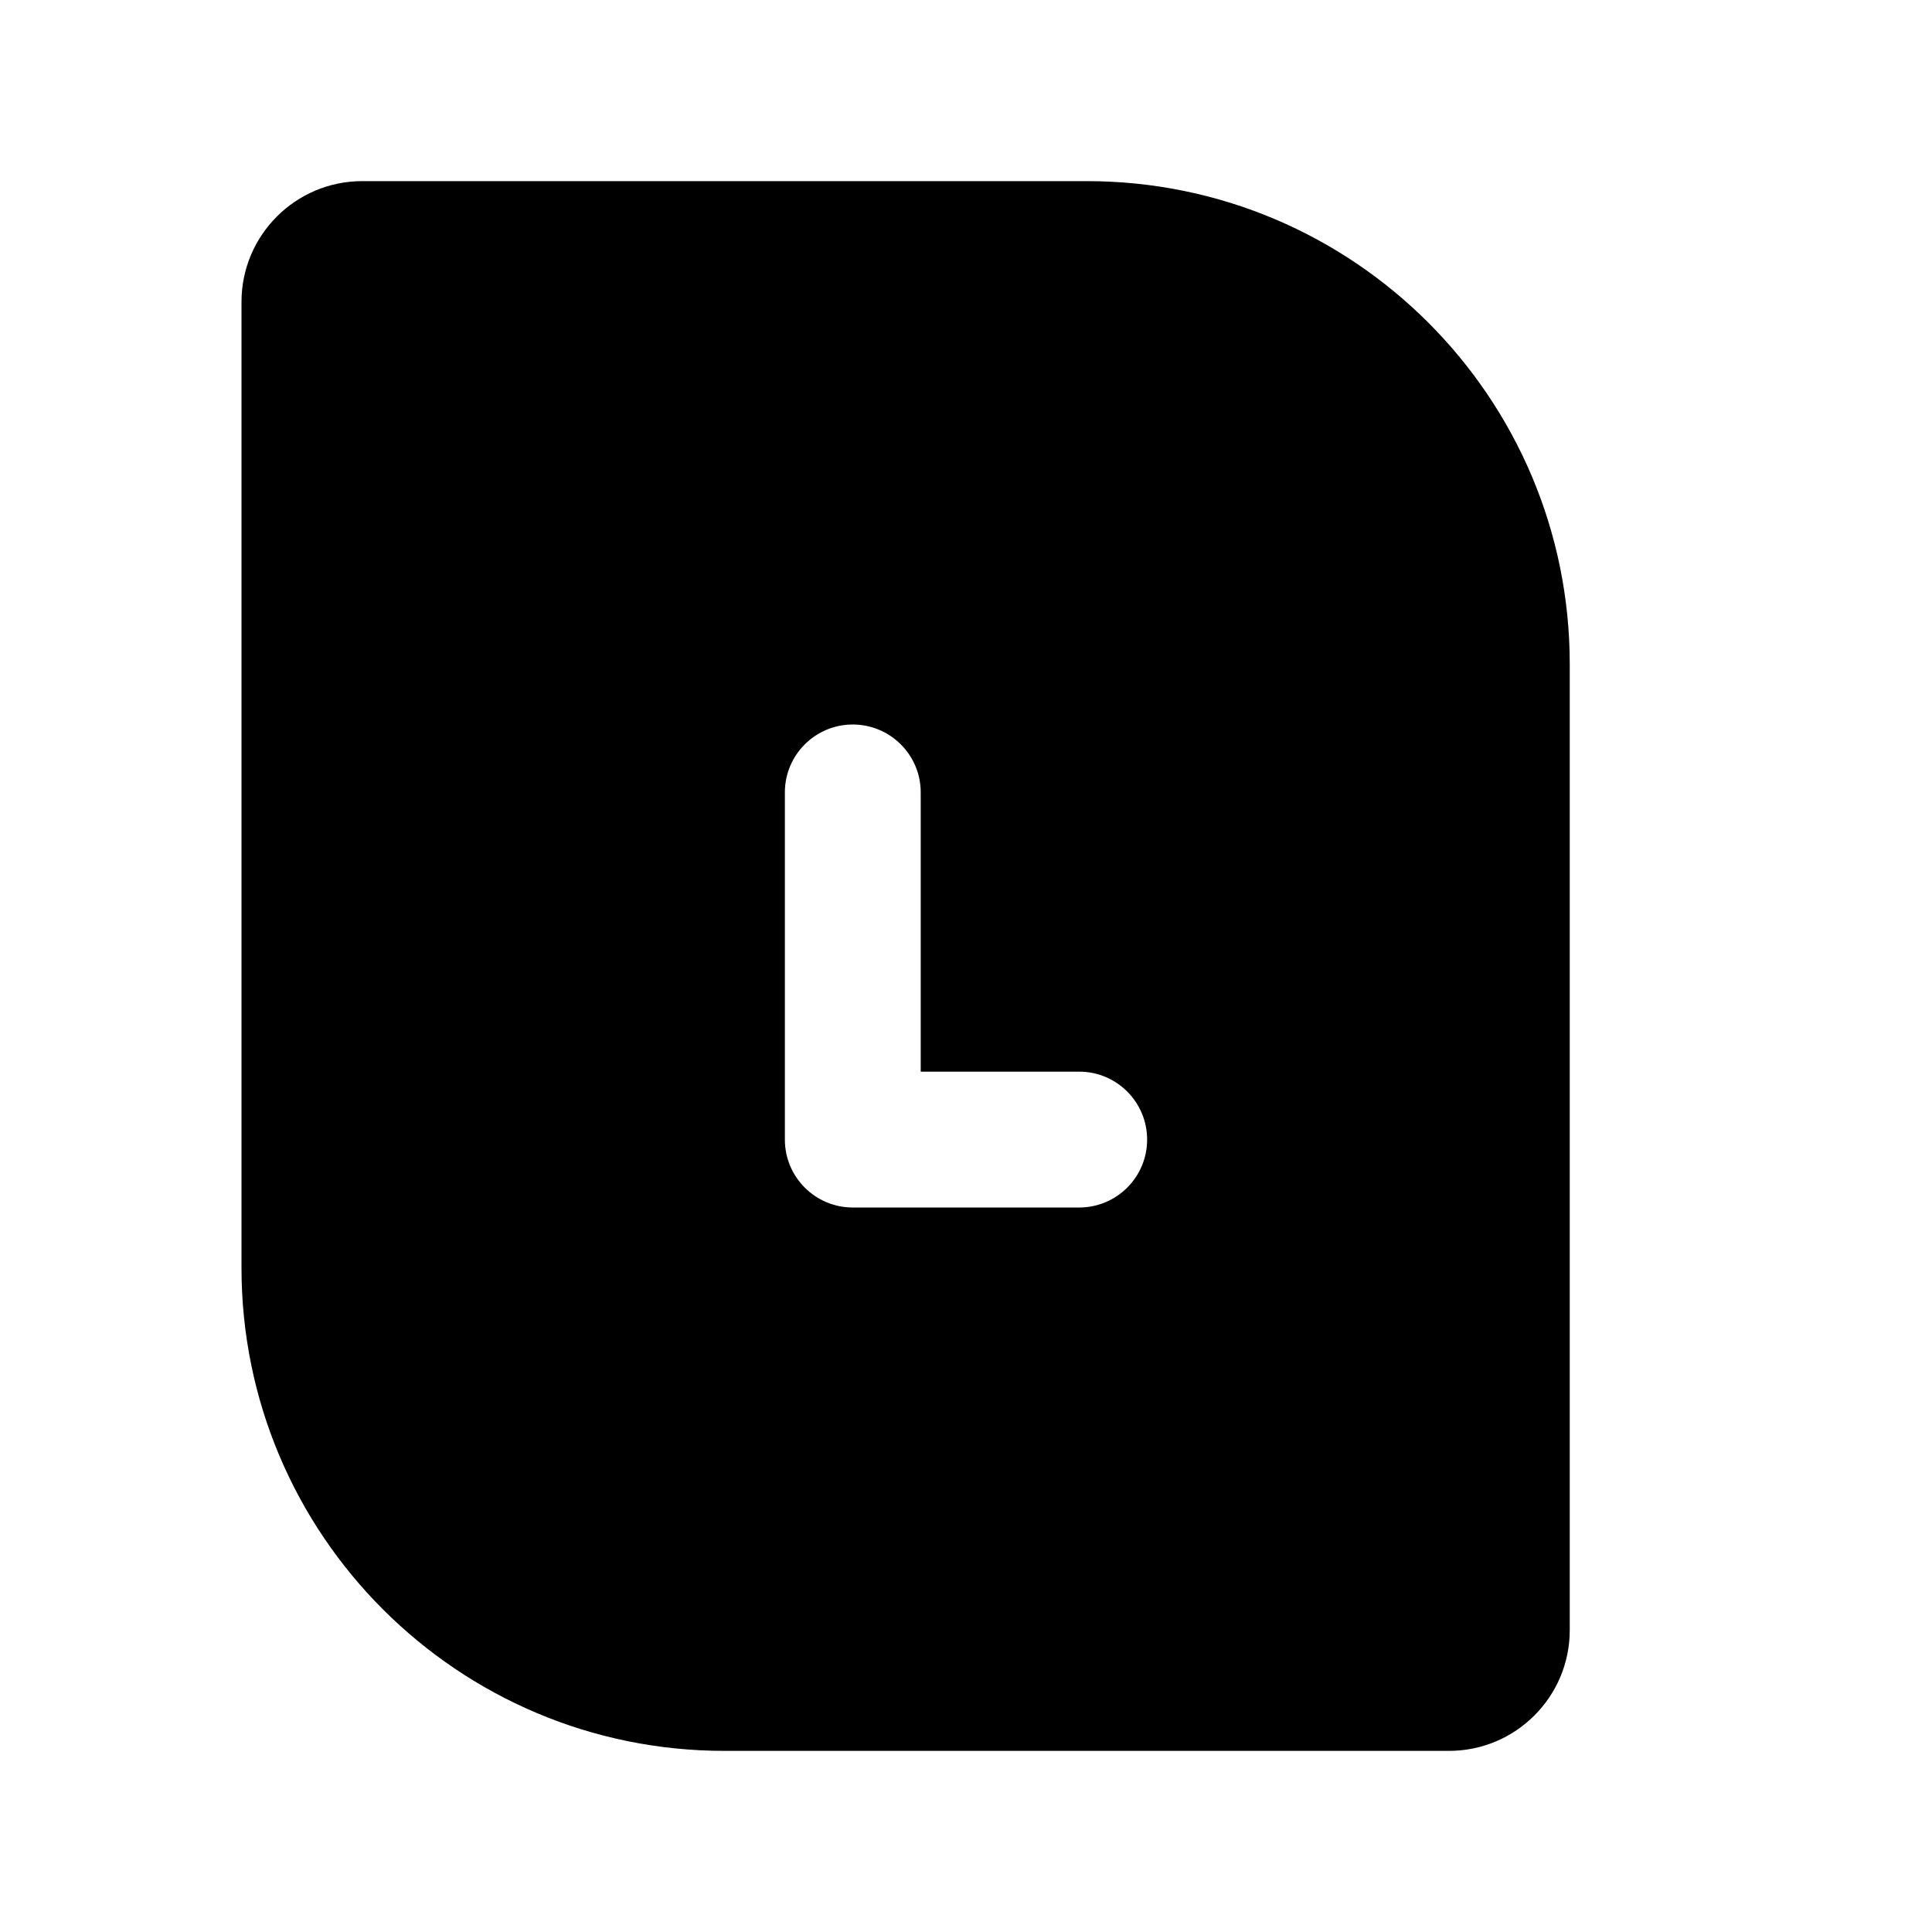 <svg viewBox="0 0 16 16" xmlns="http://www.w3.org/2000/svg">
<path fill-rule="evenodd" clip-rule="evenodd" d="M3 1.5C2.448 1.5 2 1.948 2 2.5V10.5C2 12.709 3.791 14.5 6 14.5H12C12.552 14.5 13 14.052 13 13.5V5.5C13 3.291 11.209 1.5 9 1.5H3ZM6.5 6.562C6.5 6.252 6.752 6 7.062 6C7.373 6 7.625 6.252 7.625 6.562V8.875H8.938C9.248 8.875 9.5 9.127 9.5 9.438C9.5 9.748 9.248 10 8.938 10H7.062C6.752 10 6.5 9.748 6.5 9.438V6.562Z"/>
</svg>
